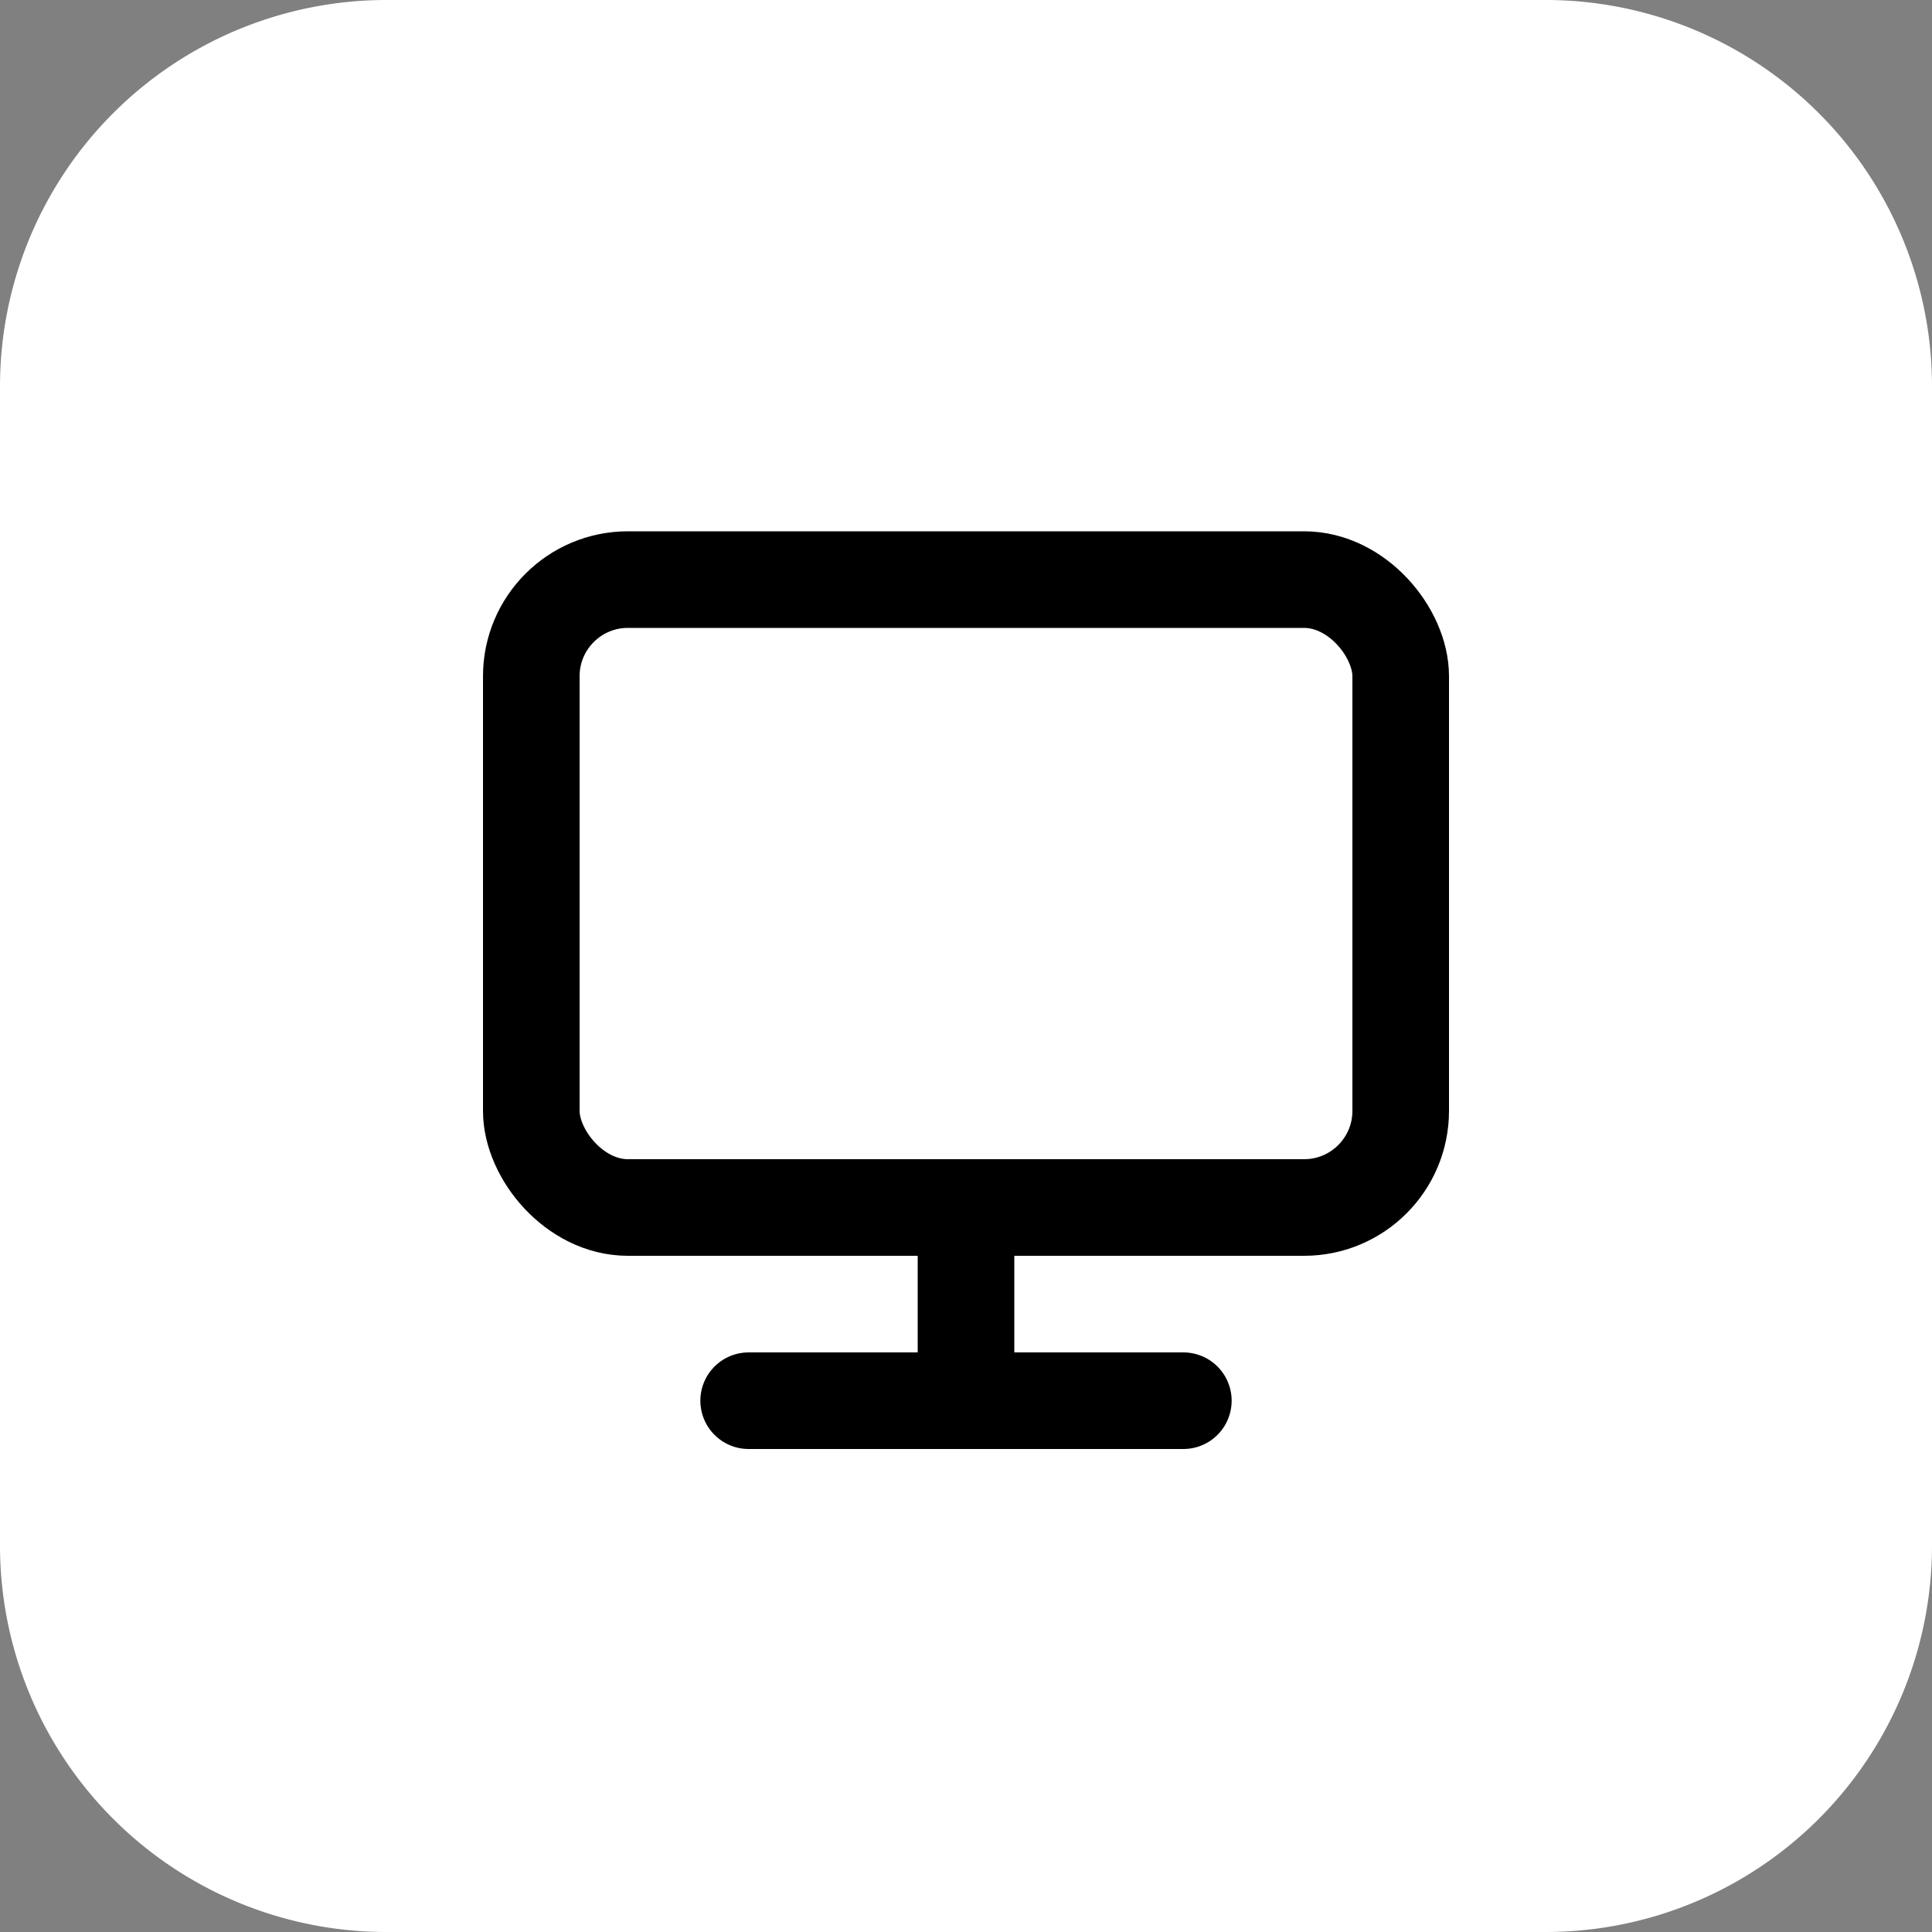 <svg id="DESKTOP_VIEW" data-name="DESKTOP VIEW" xmlns="http://www.w3.org/2000/svg" width="40" height="40" viewBox="0 0 40 40">
  <rect x="0" y="0" width="40" height="40" fill="#808080" stroke="none"/>
  <path id="Path_21458" data-name="Path 21458" d="M8,0H32a8,8,0,0,1,8,8V32a8,8,0,0,1-8,8H8a8,8,0,0,1-8-8V8A8,8,0,0,1,8,0Z" fill="#fff"/>
  <g id="Group_32150" data-name="Group 32150" transform="translate(20167 -8144)">
    <rect id="Rectangle" width="18" height="13" rx="2" transform="translate(-20156 8156)" fill="none" stroke="#000" stroke-linecap="round" stroke-width="2"/>
    <line id="Path" x2="9" transform="translate(-20151.5 8173)" fill="none" stroke="#000" stroke-linecap="round" stroke-width="2"/>
    <line id="Path-2" data-name="Path" y2="4" transform="translate(-20147 8169)" fill="none" stroke="#000" stroke-linecap="round" stroke-width="2"/>
  </g>
</svg>
